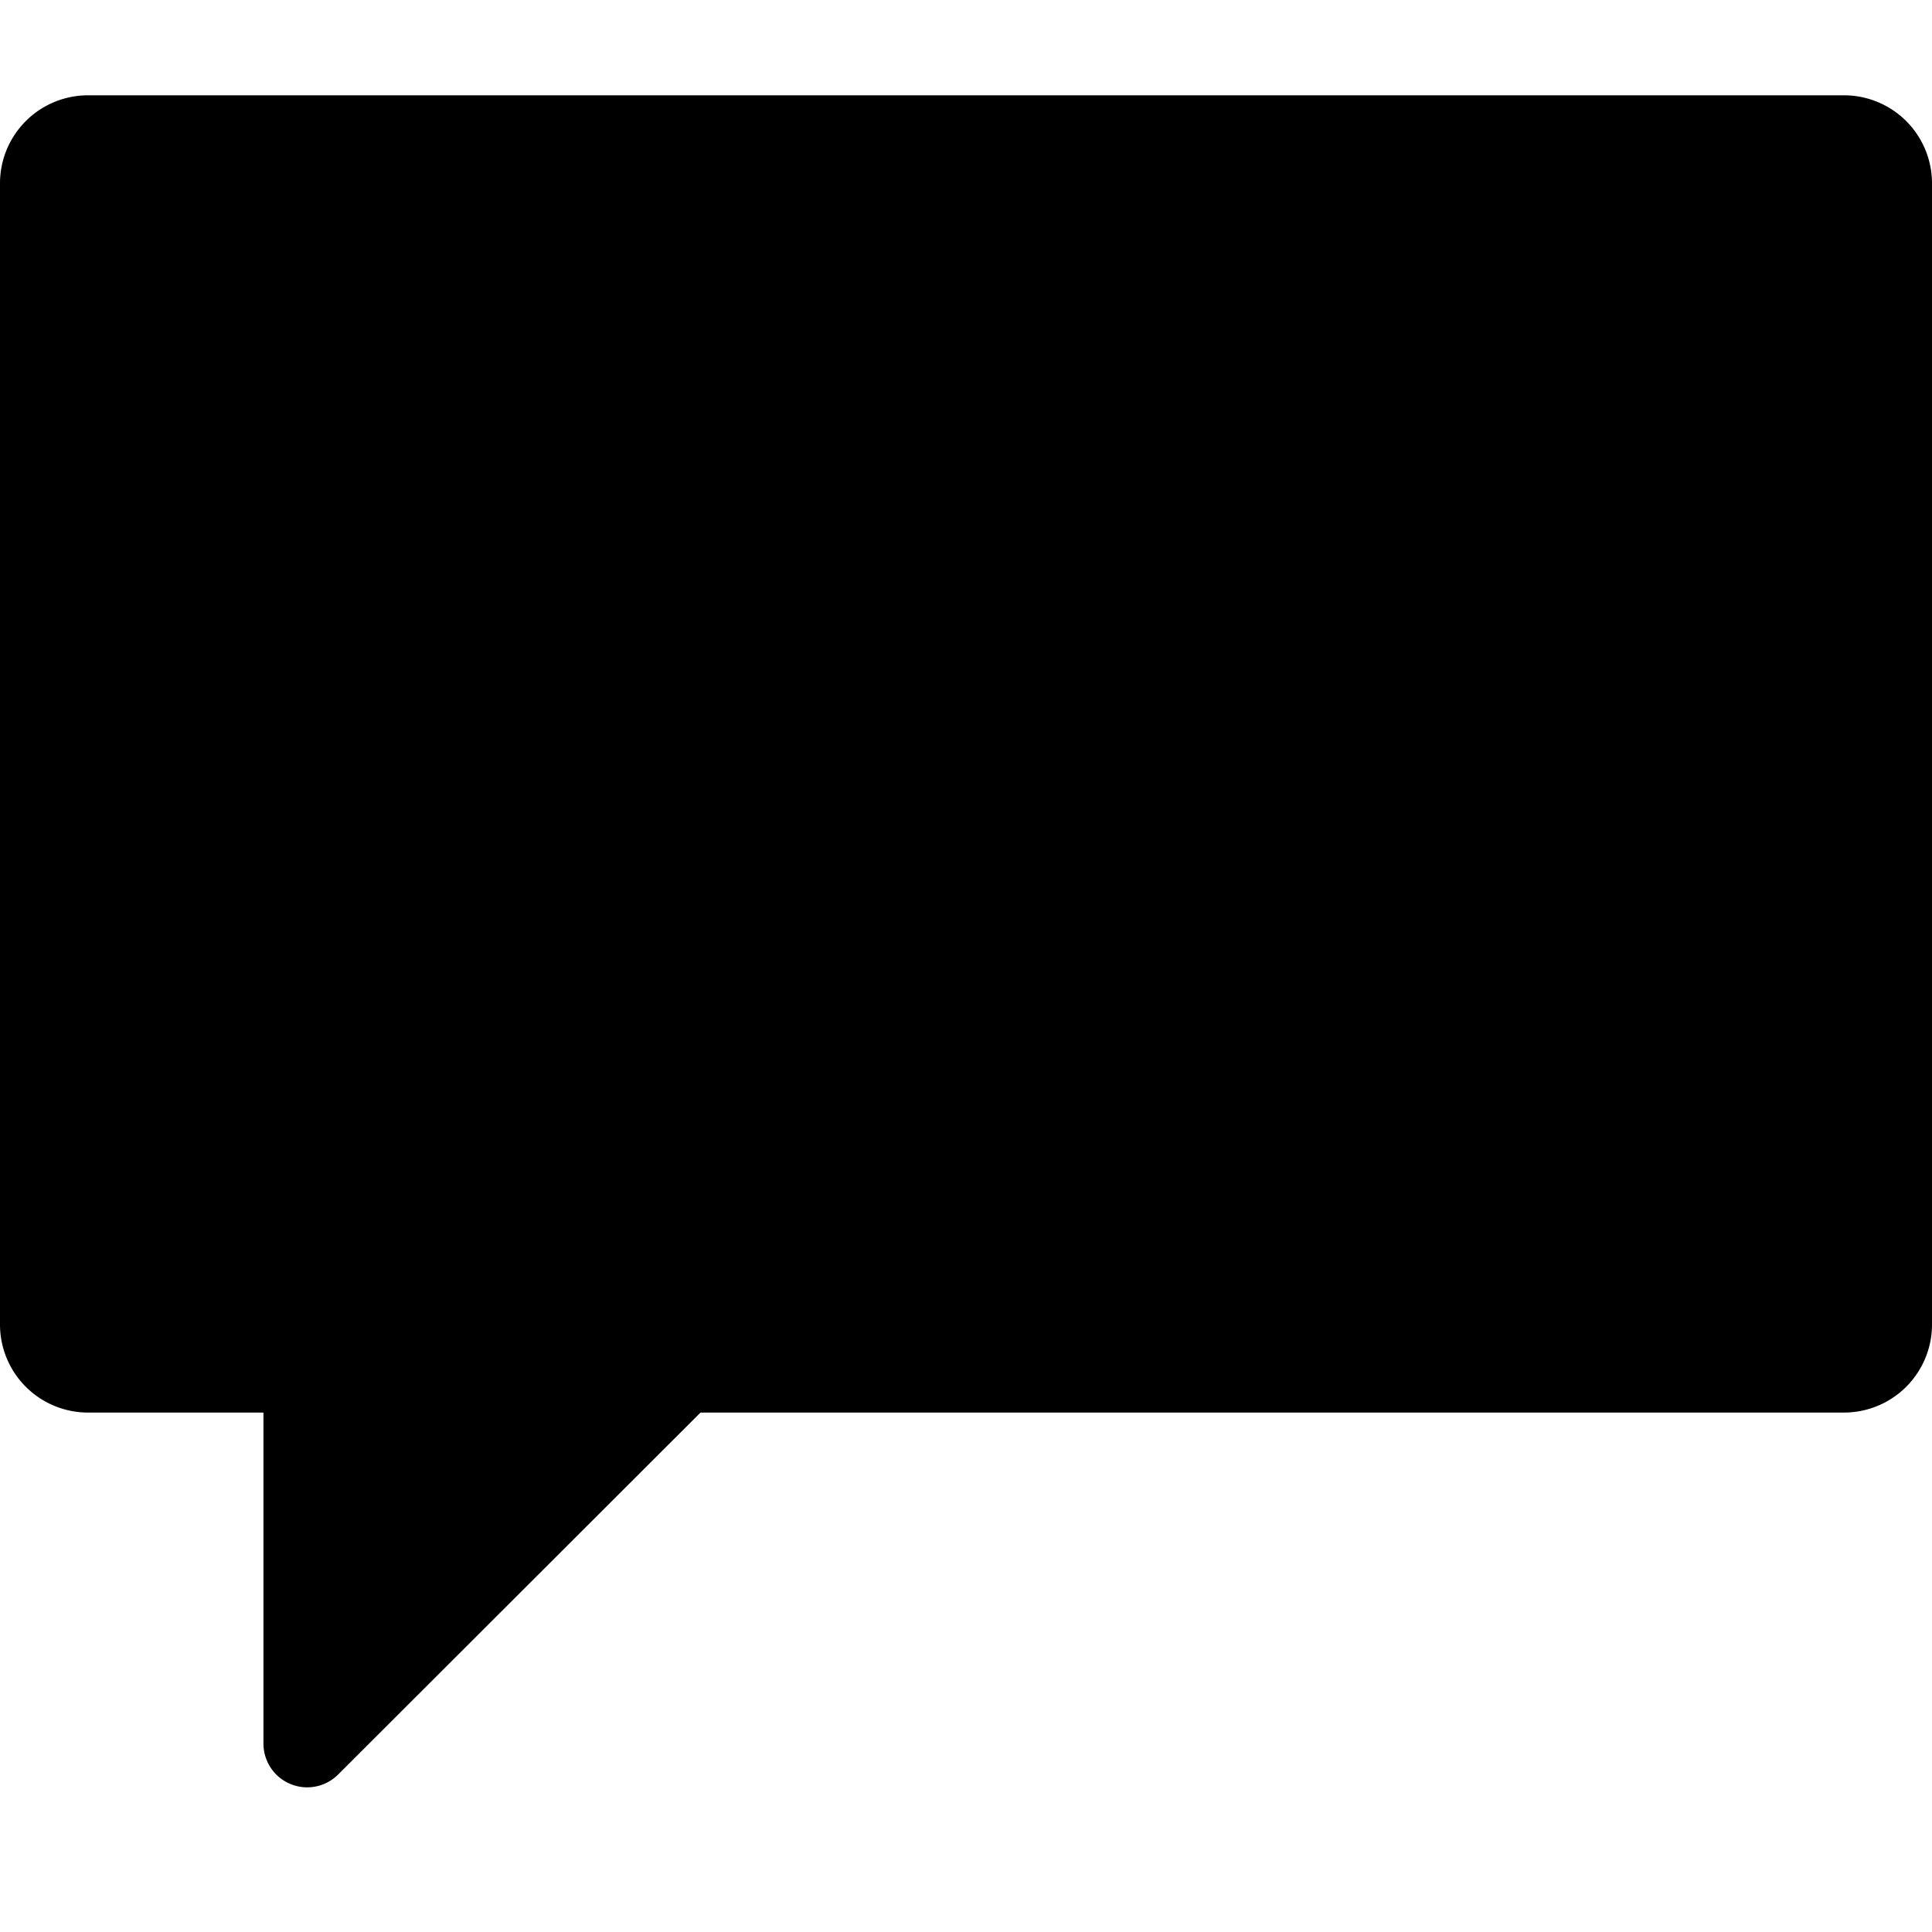 <?xml version="1.0" standalone="no"?><!DOCTYPE svg PUBLIC "-//W3C//DTD SVG 1.1//EN" "http://www.w3.org/Graphics/SVG/1.1/DTD/svg11.dtd"><svg class="icon" width="64px" height="64.00px" viewBox="0 0 1024 1024" version="1.1" xmlns="http://www.w3.org/2000/svg"><path d="M977.461 50.511H46.539A46.663 46.663 0 0 0 0 97.05V702.146a46.663 46.663 0 0 0 46.539 46.539h93.096v175.334a23.181 23.181 0 0 0 39.565 16.525l192.088-191.859h606.173A46.663 46.663 0 0 0 1024 702.146V97.05a46.663 46.663 0 0 0-46.539-46.539z"  /><path d="M232.73 399.59m-69.826 0a69.826 69.826 0 1 0 139.652 0 69.826 69.826 0 1 0-139.652 0Z"  /><path d="M512 399.59m-69.826 0a69.826 69.826 0 1 0 139.652 0 69.826 69.826 0 1 0-139.652 0Z"  /><path d="M791.27 399.59m-69.826 0a69.826 69.826 0 1 0 139.652 0 69.826 69.826 0 1 0-139.652 0Z"  /></svg>
